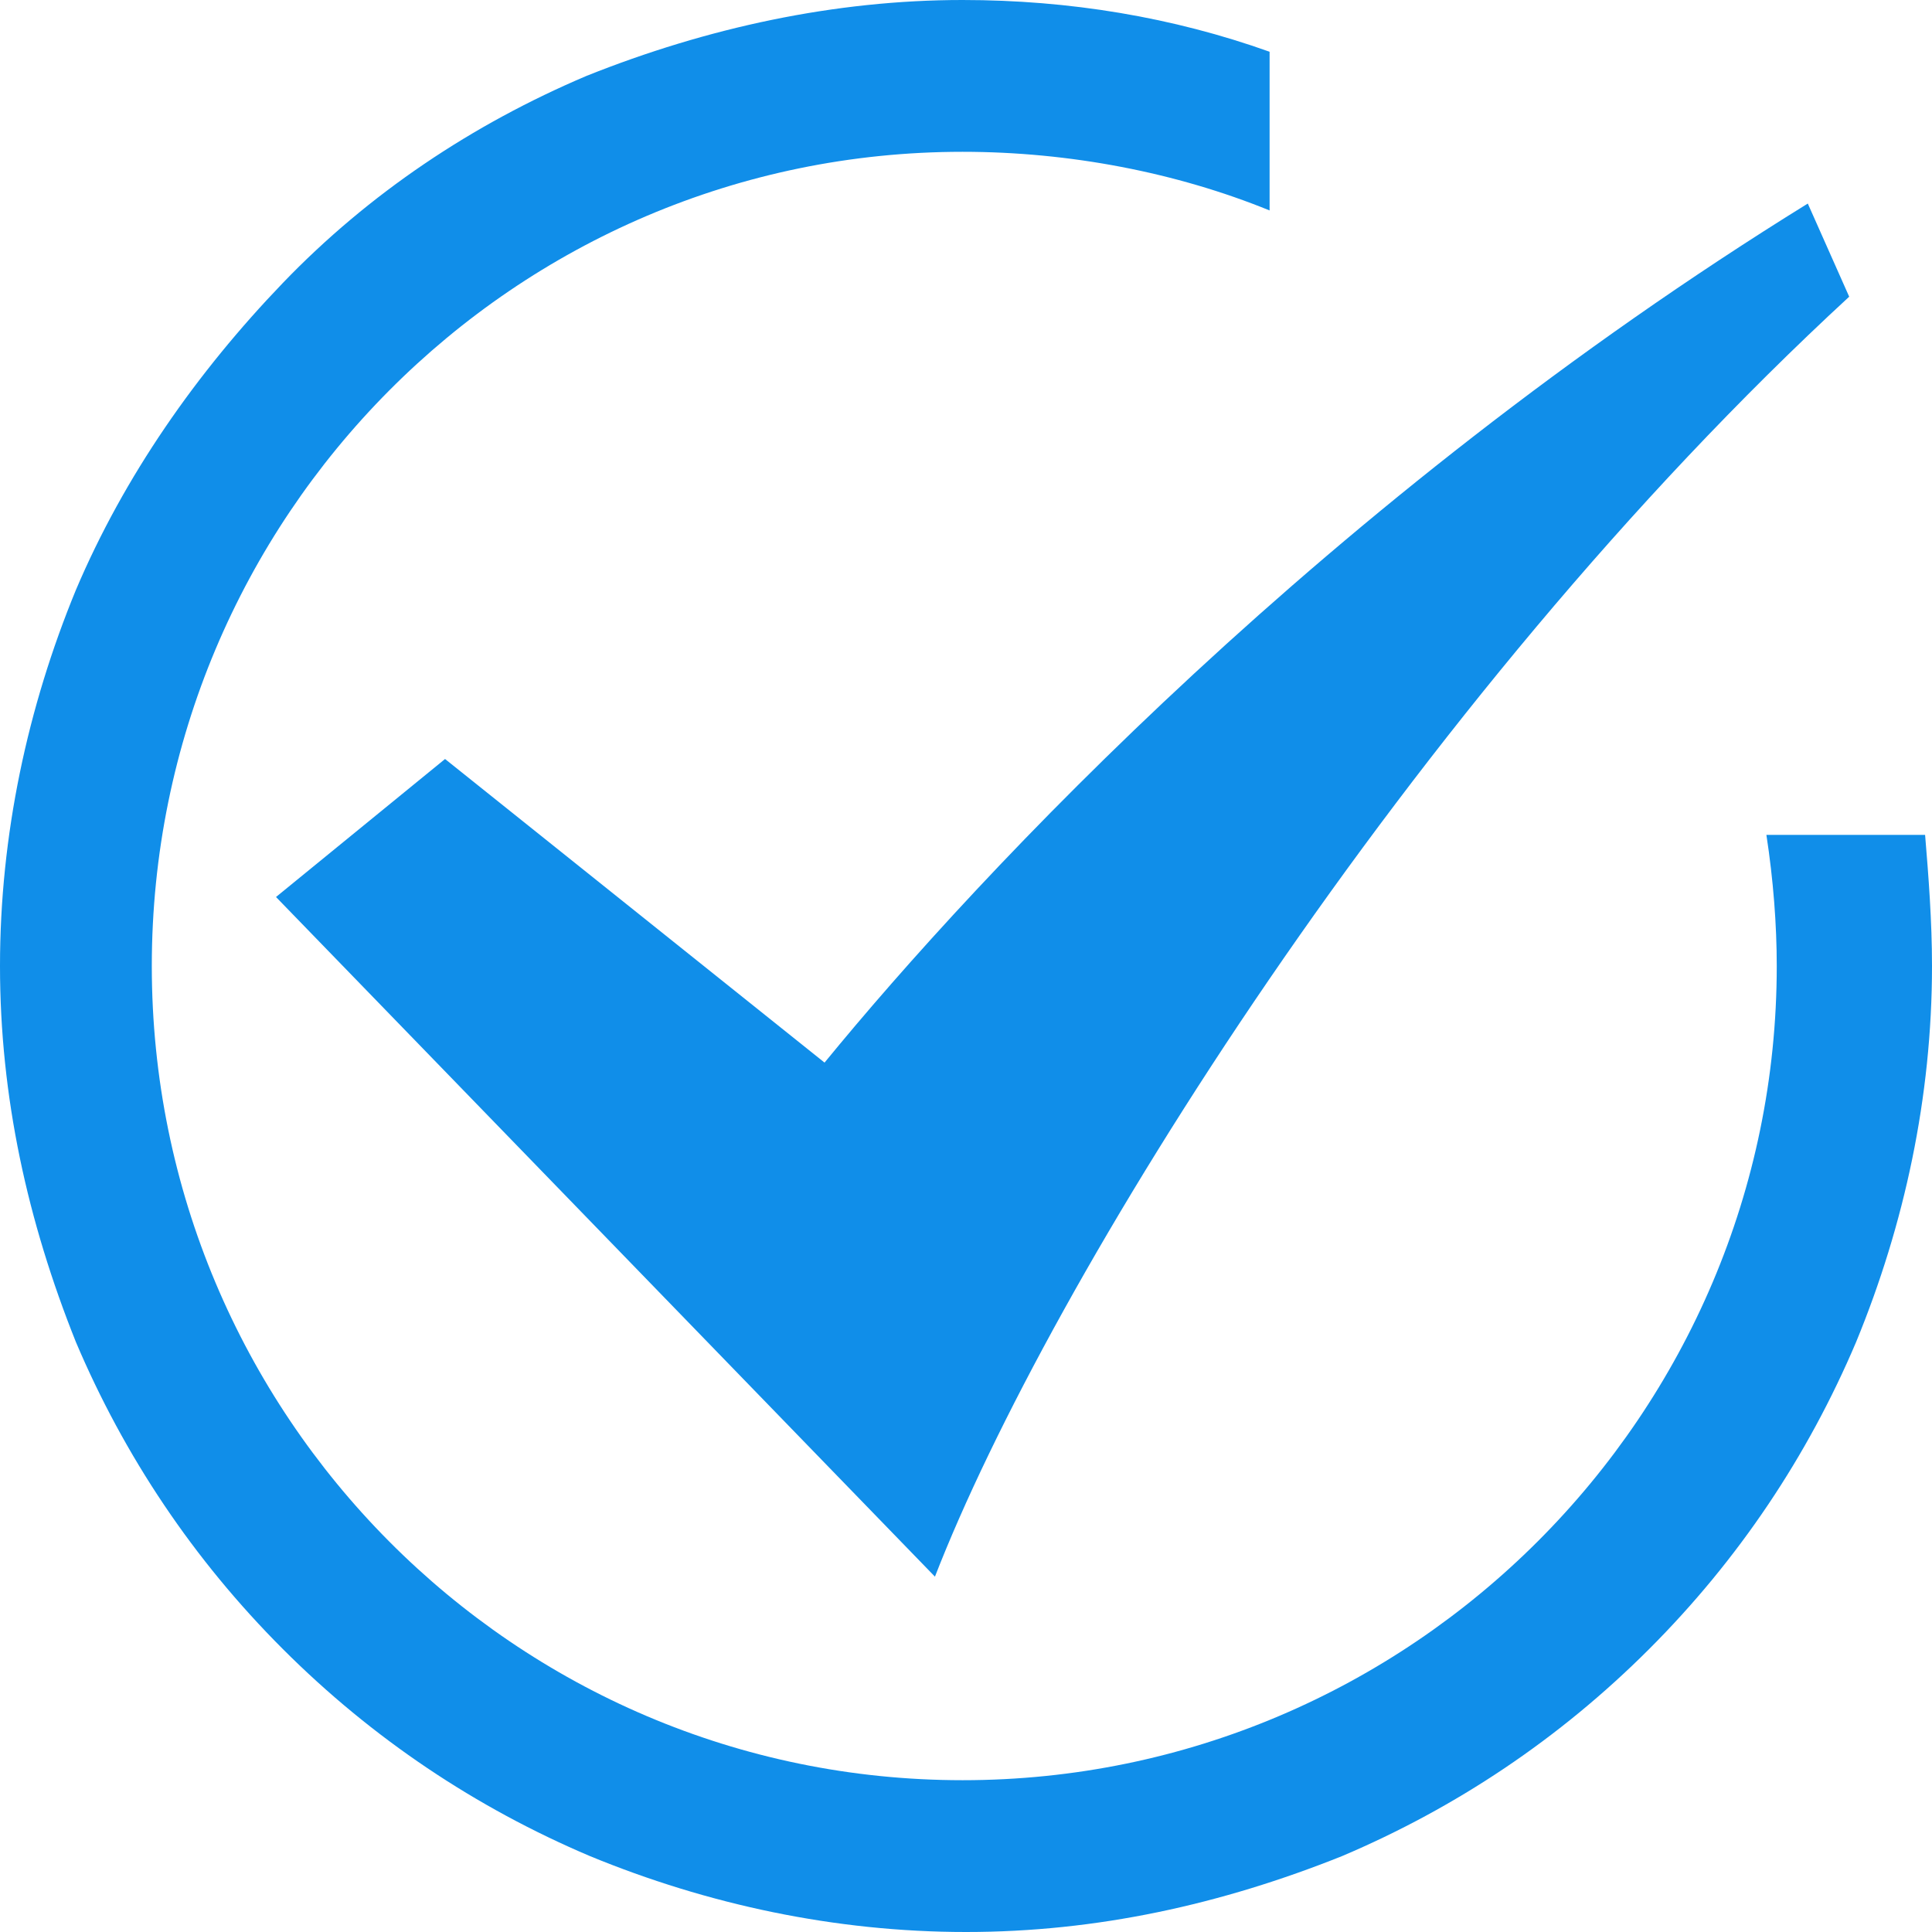 <?xml version="1.0" standalone="no"?><!DOCTYPE svg PUBLIC "-//W3C//DTD SVG 1.1//EN" "http://www.w3.org/Graphics/SVG/1.1/DTD/svg11.dtd"><svg t="1555663818301" class="icon" style="" viewBox="0 0 1024 1024" version="1.1" xmlns="http://www.w3.org/2000/svg" p-id="2063" xmlns:xlink="http://www.w3.org/1999/xlink" width="64" height="64"><defs><style type="text/css"></style></defs><path d="M495.543 835.657L146.286 475.429l89.6-73.143 201.143 160.914c82.286-100.571 266.971-298.057 521.143-455.314l21.943 49.371C746.057 373.029 555.886 680.229 495.543 835.657z m440.686-393.143c3.657 23.771 5.486 47.543 5.486 69.486 0 237.714-193.829 431.543-431.543 431.543S80.457 749.714 80.457 512 272.457 80.457 510.171 80.457c56.686 0 113.371 10.971 162.743 31.086V27.429C621.714 9.143 566.857 0 510.171 0 442.514 0 374.857 14.629 310.857 40.229c-60.343 25.6-115.2 62.171-160.914 109.714s-84.114 102.4-109.714 162.743C14.629 374.857 0 442.514 0 512s14.629 135.314 40.229 199.314c25.6 60.343 62.171 115.2 109.714 162.743s102.4 84.114 162.743 109.714C374.857 1009.371 442.514 1024 512 1024s135.314-14.629 199.314-40.229c60.343-25.6 115.2-62.171 162.743-109.714s84.114-102.4 109.714-162.743C1009.371 649.143 1024 581.486 1024 512c0-23.771-1.829-47.543-3.657-69.486h-84.114z" fill="#108EE9" p-id="2064"></path></svg>